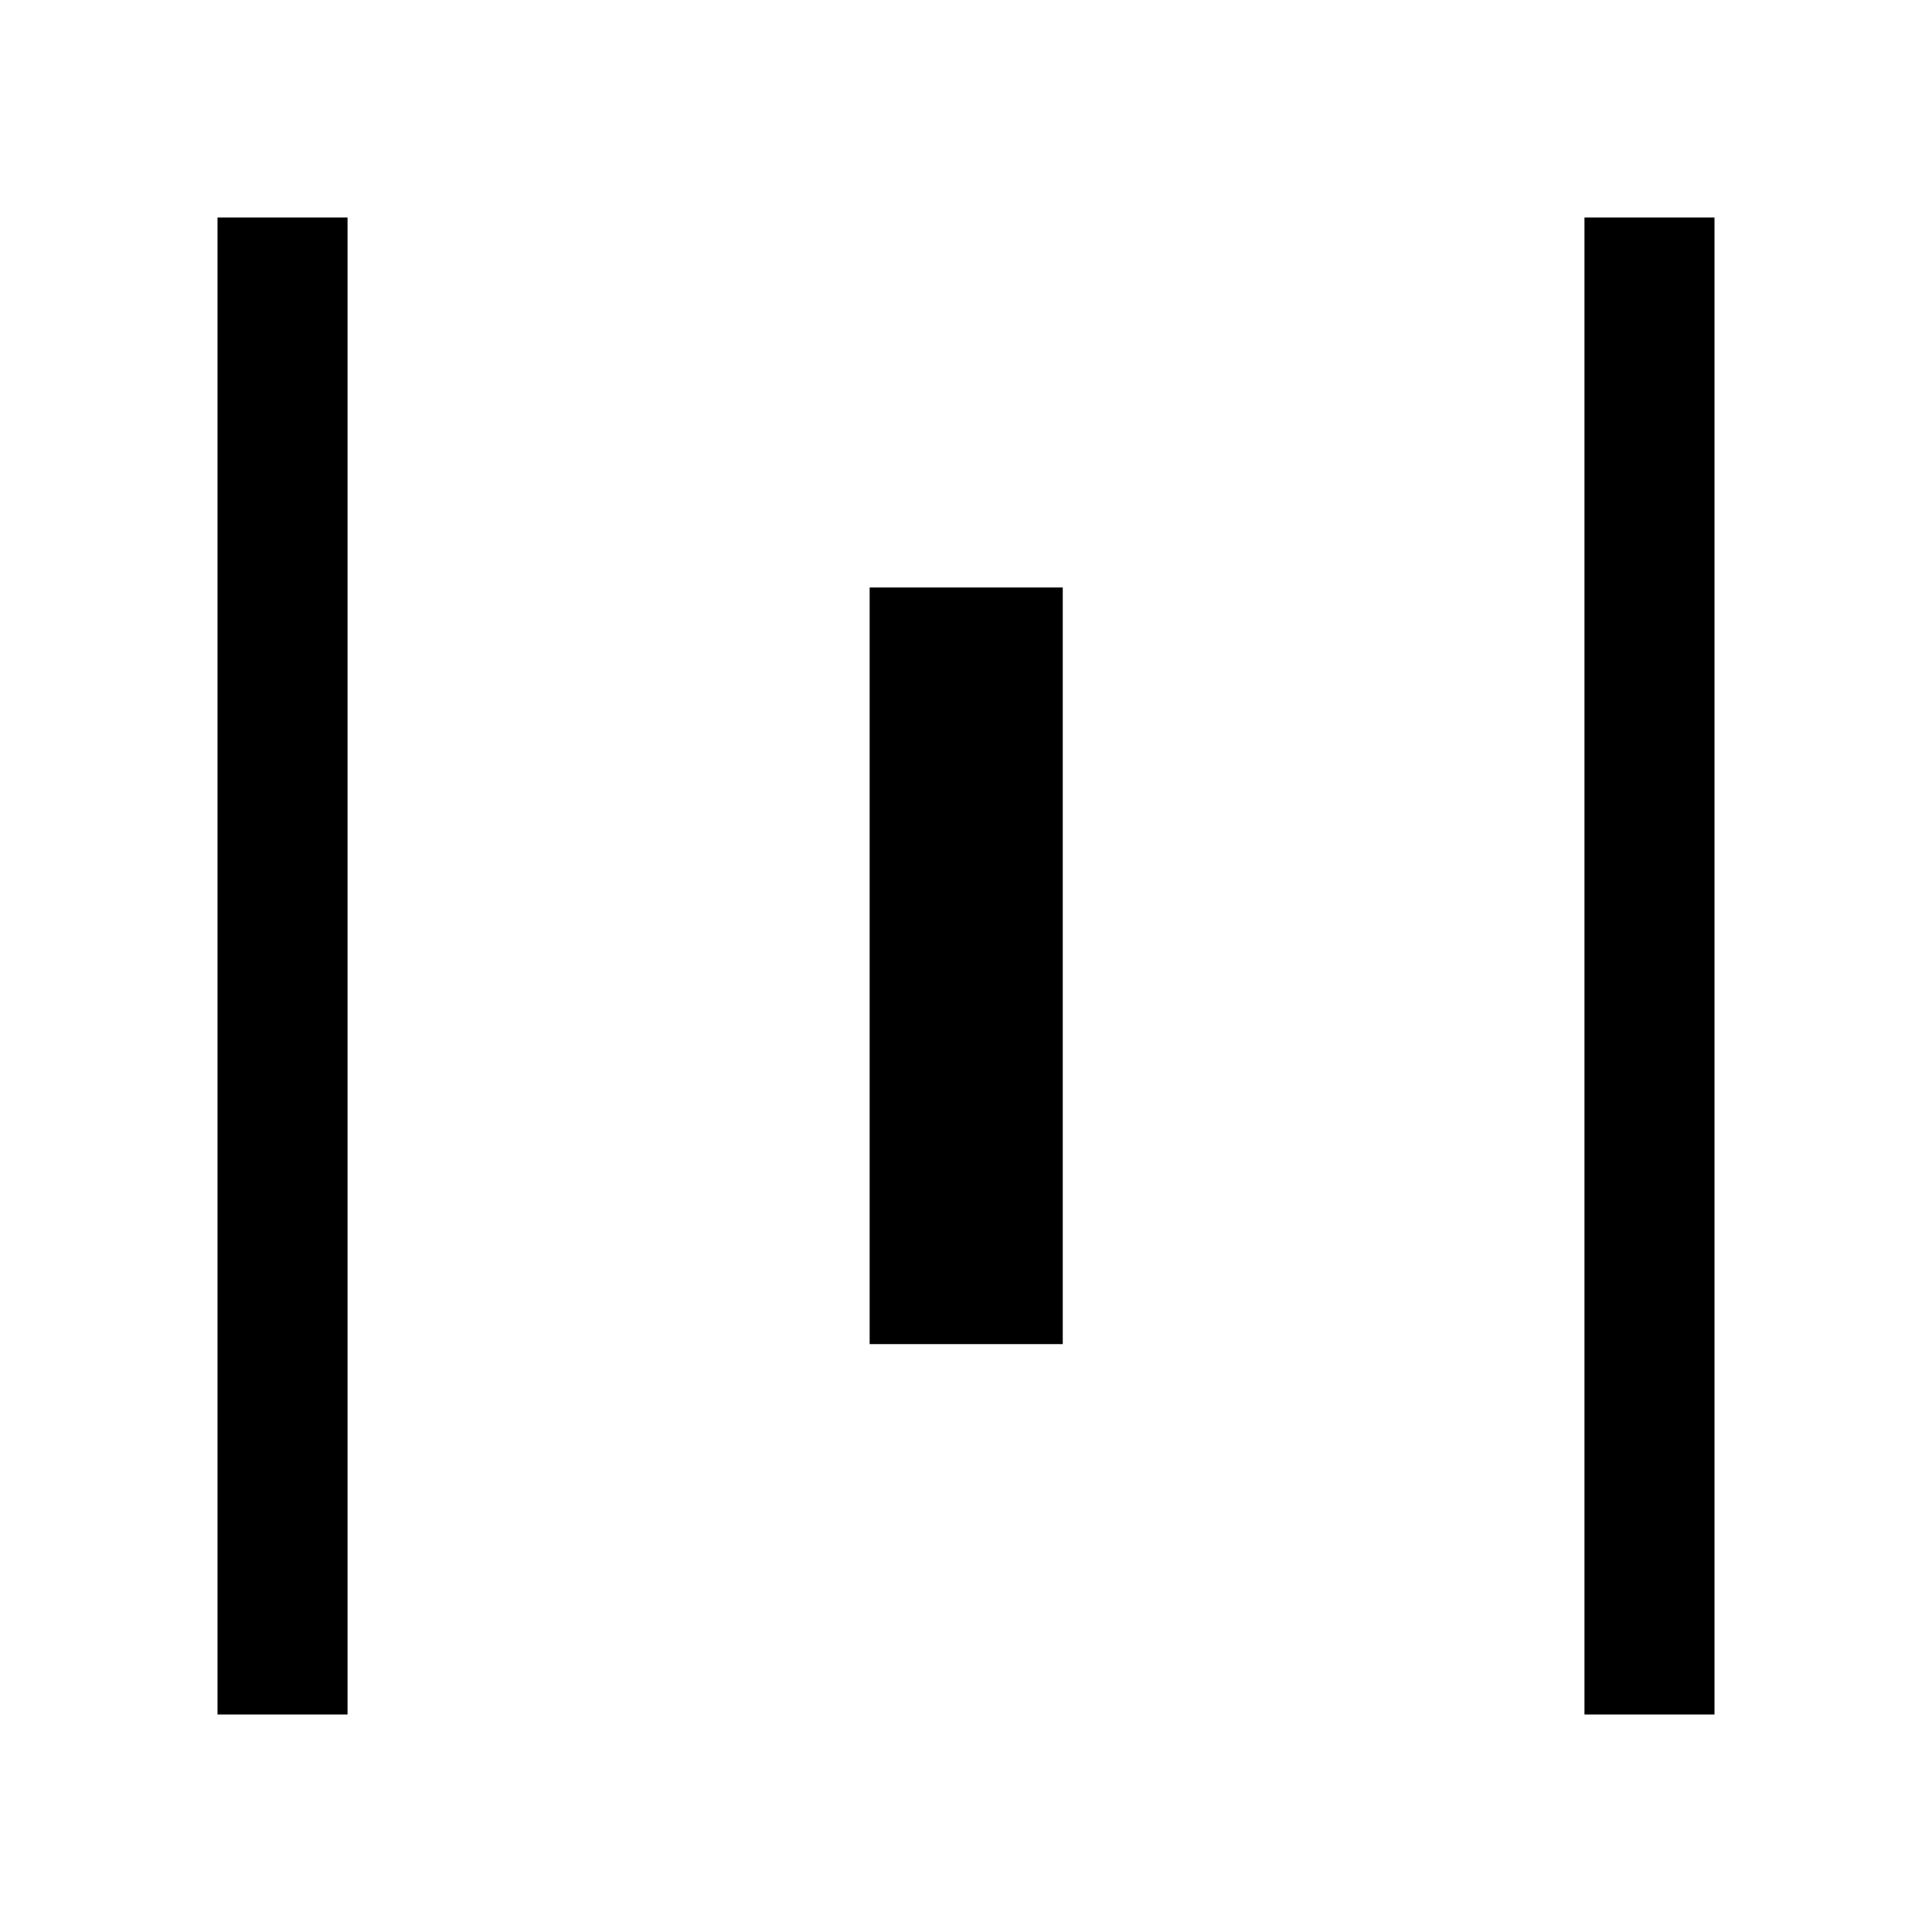 <svg xmlns="http://www.w3.org/2000/svg" height="24" viewBox="0 -960 960 960" width="24"><path d="M108.08-108.08v-743.84h64.61v743.84h-64.61Zm324.04-184.04v-375.96h95.96v375.96h-95.96Zm355.19 184.04v-743.84h64.61v743.84h-64.61Z"/></svg>
